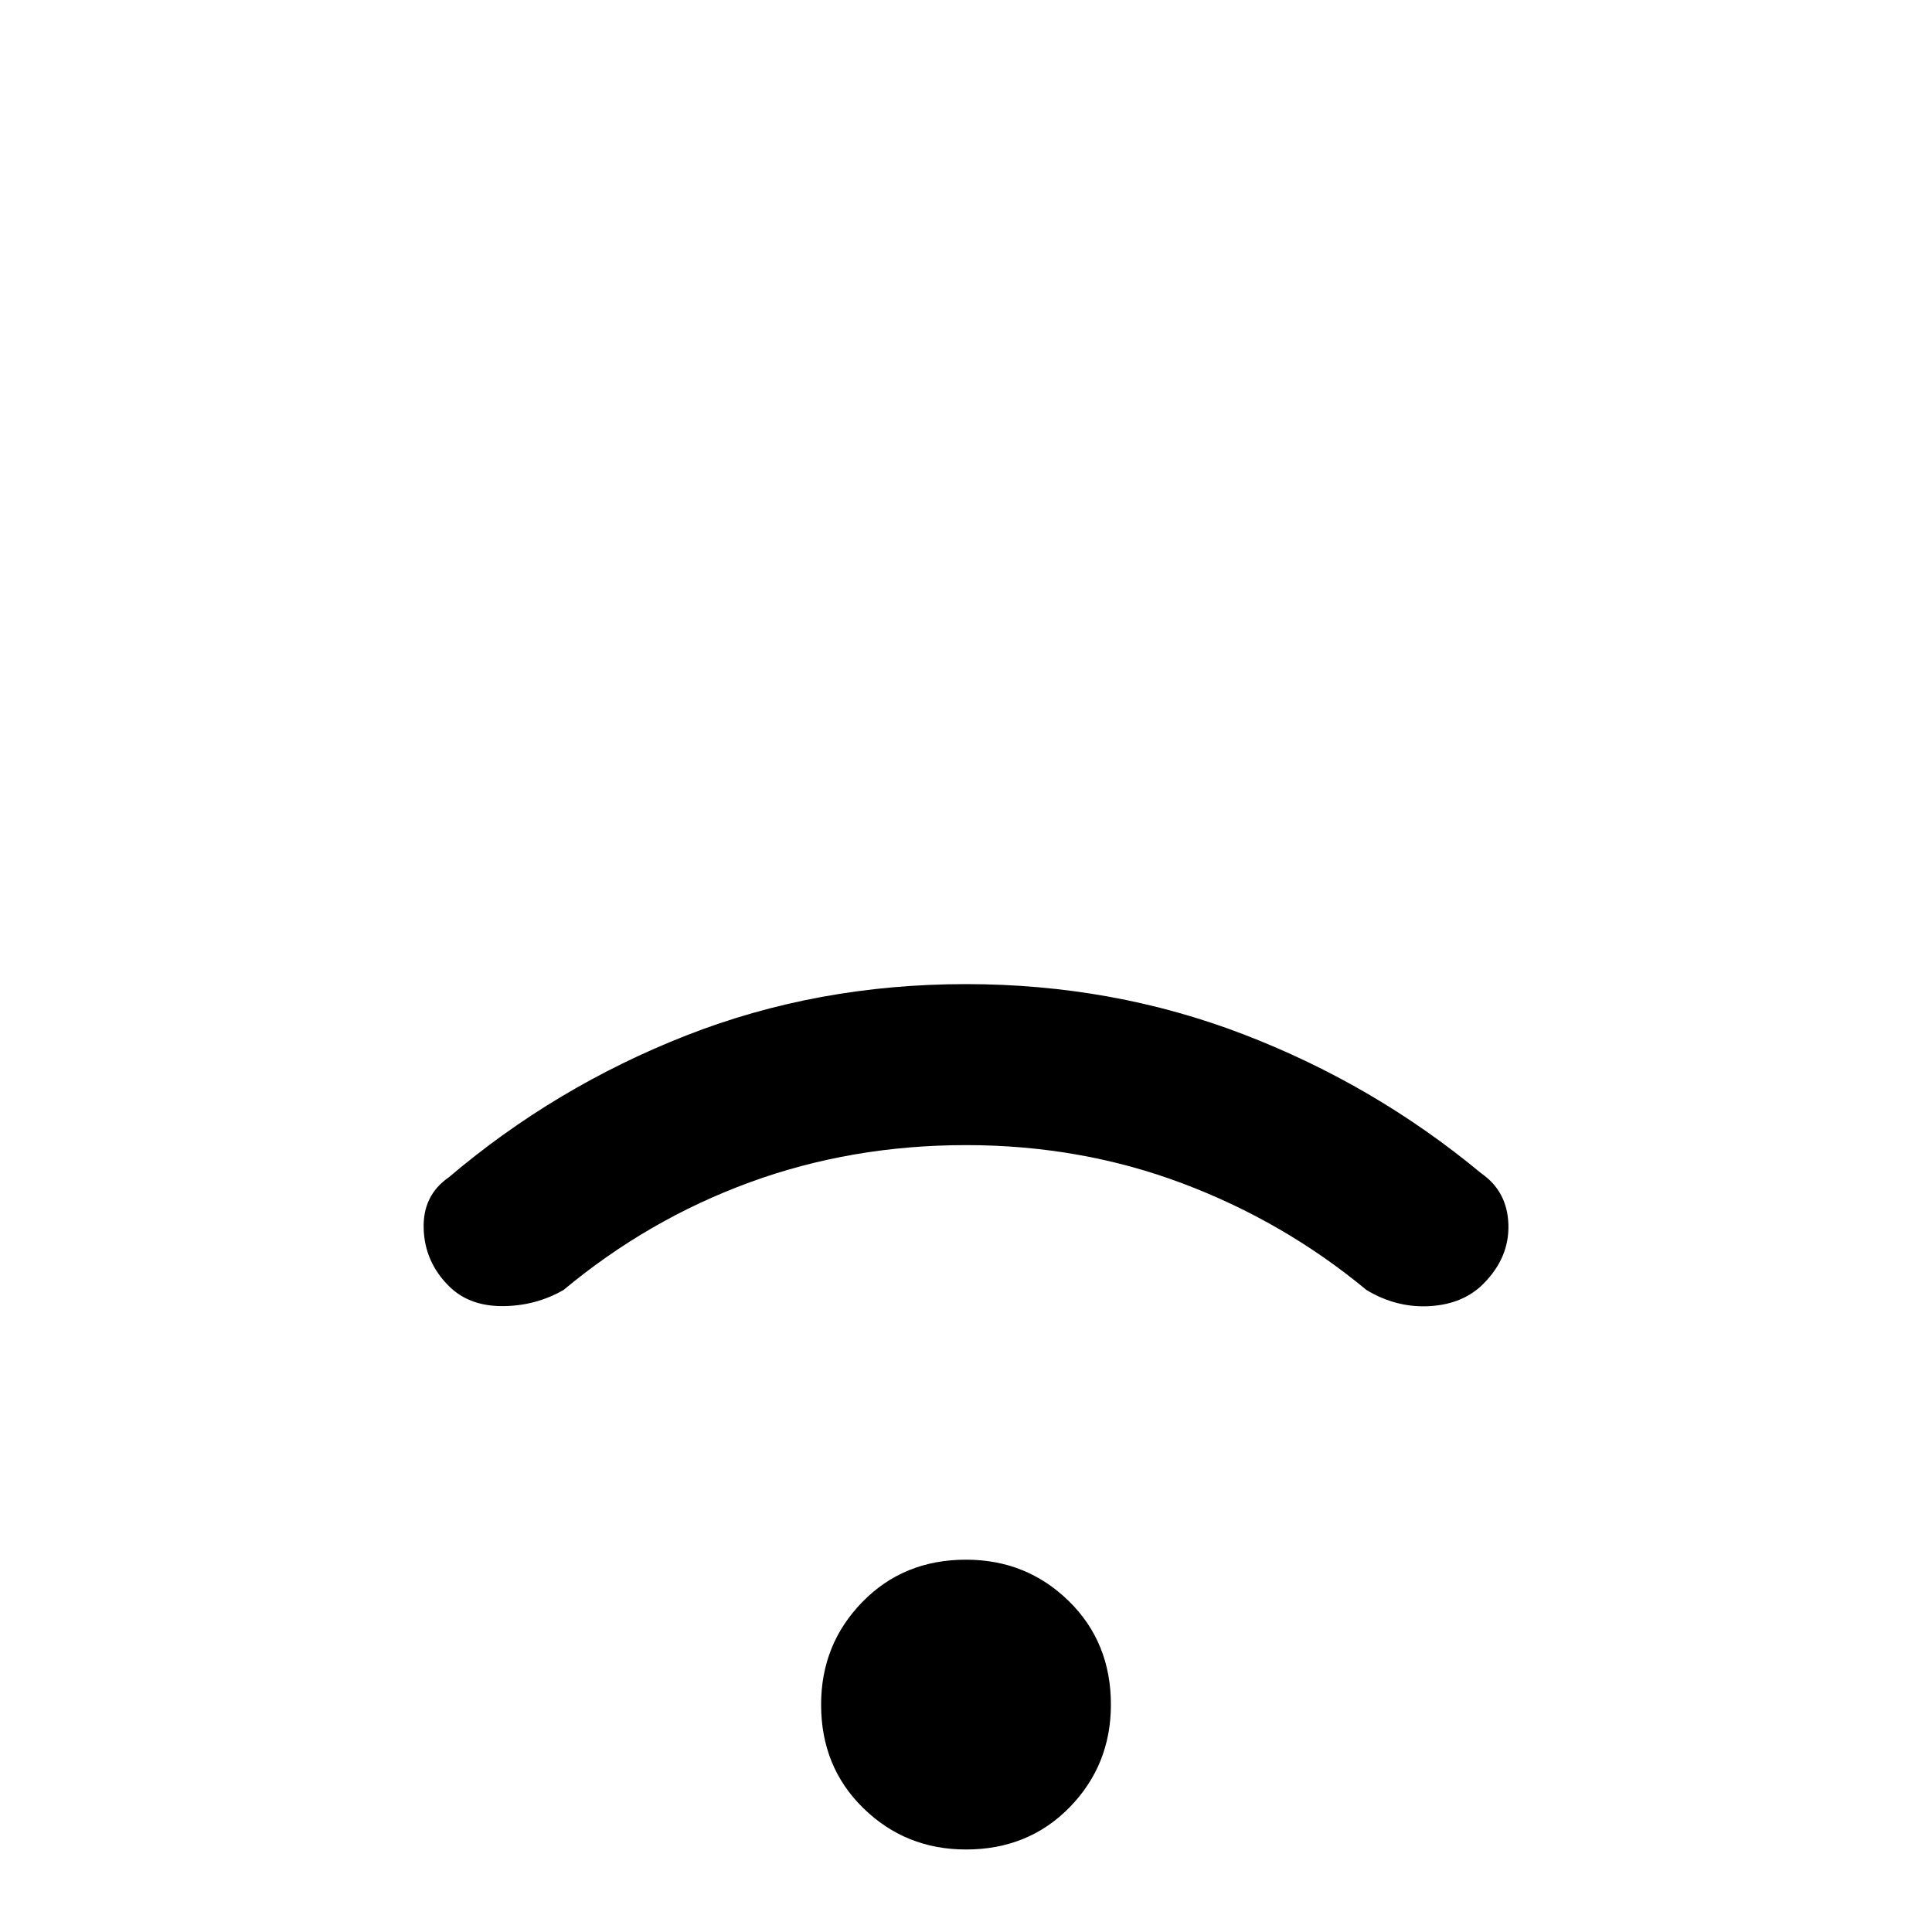 <svg xmlns="http://www.w3.org/2000/svg" height="24" width="24"><path d="M5.575 15.975q-.3-.3-.312-.713-.013-.412.312-.637Q6.9 13.5 8.525 12.863q1.625-.638 3.475-.638 1.825 0 3.45.625 1.625.625 2.95 1.725.325.225.338.637.012.413-.313.738-.25.25-.662.275-.413.025-.788-.2-1.025-.85-2.287-1.325-1.263-.475-2.688-.475-1.425 0-2.688.463Q8.05 15.15 7 16.025q-.35.2-.762.2-.413 0-.663-.25Zm6.425 7q-.75 0-1.275-.513-.525-.512-.525-1.287 0-.75.513-1.275.512-.525 1.287-.525.75 0 1.275.512.525.513.525 1.288 0 .75-.512 1.275-.513.525-1.288.525Z"/></svg>
